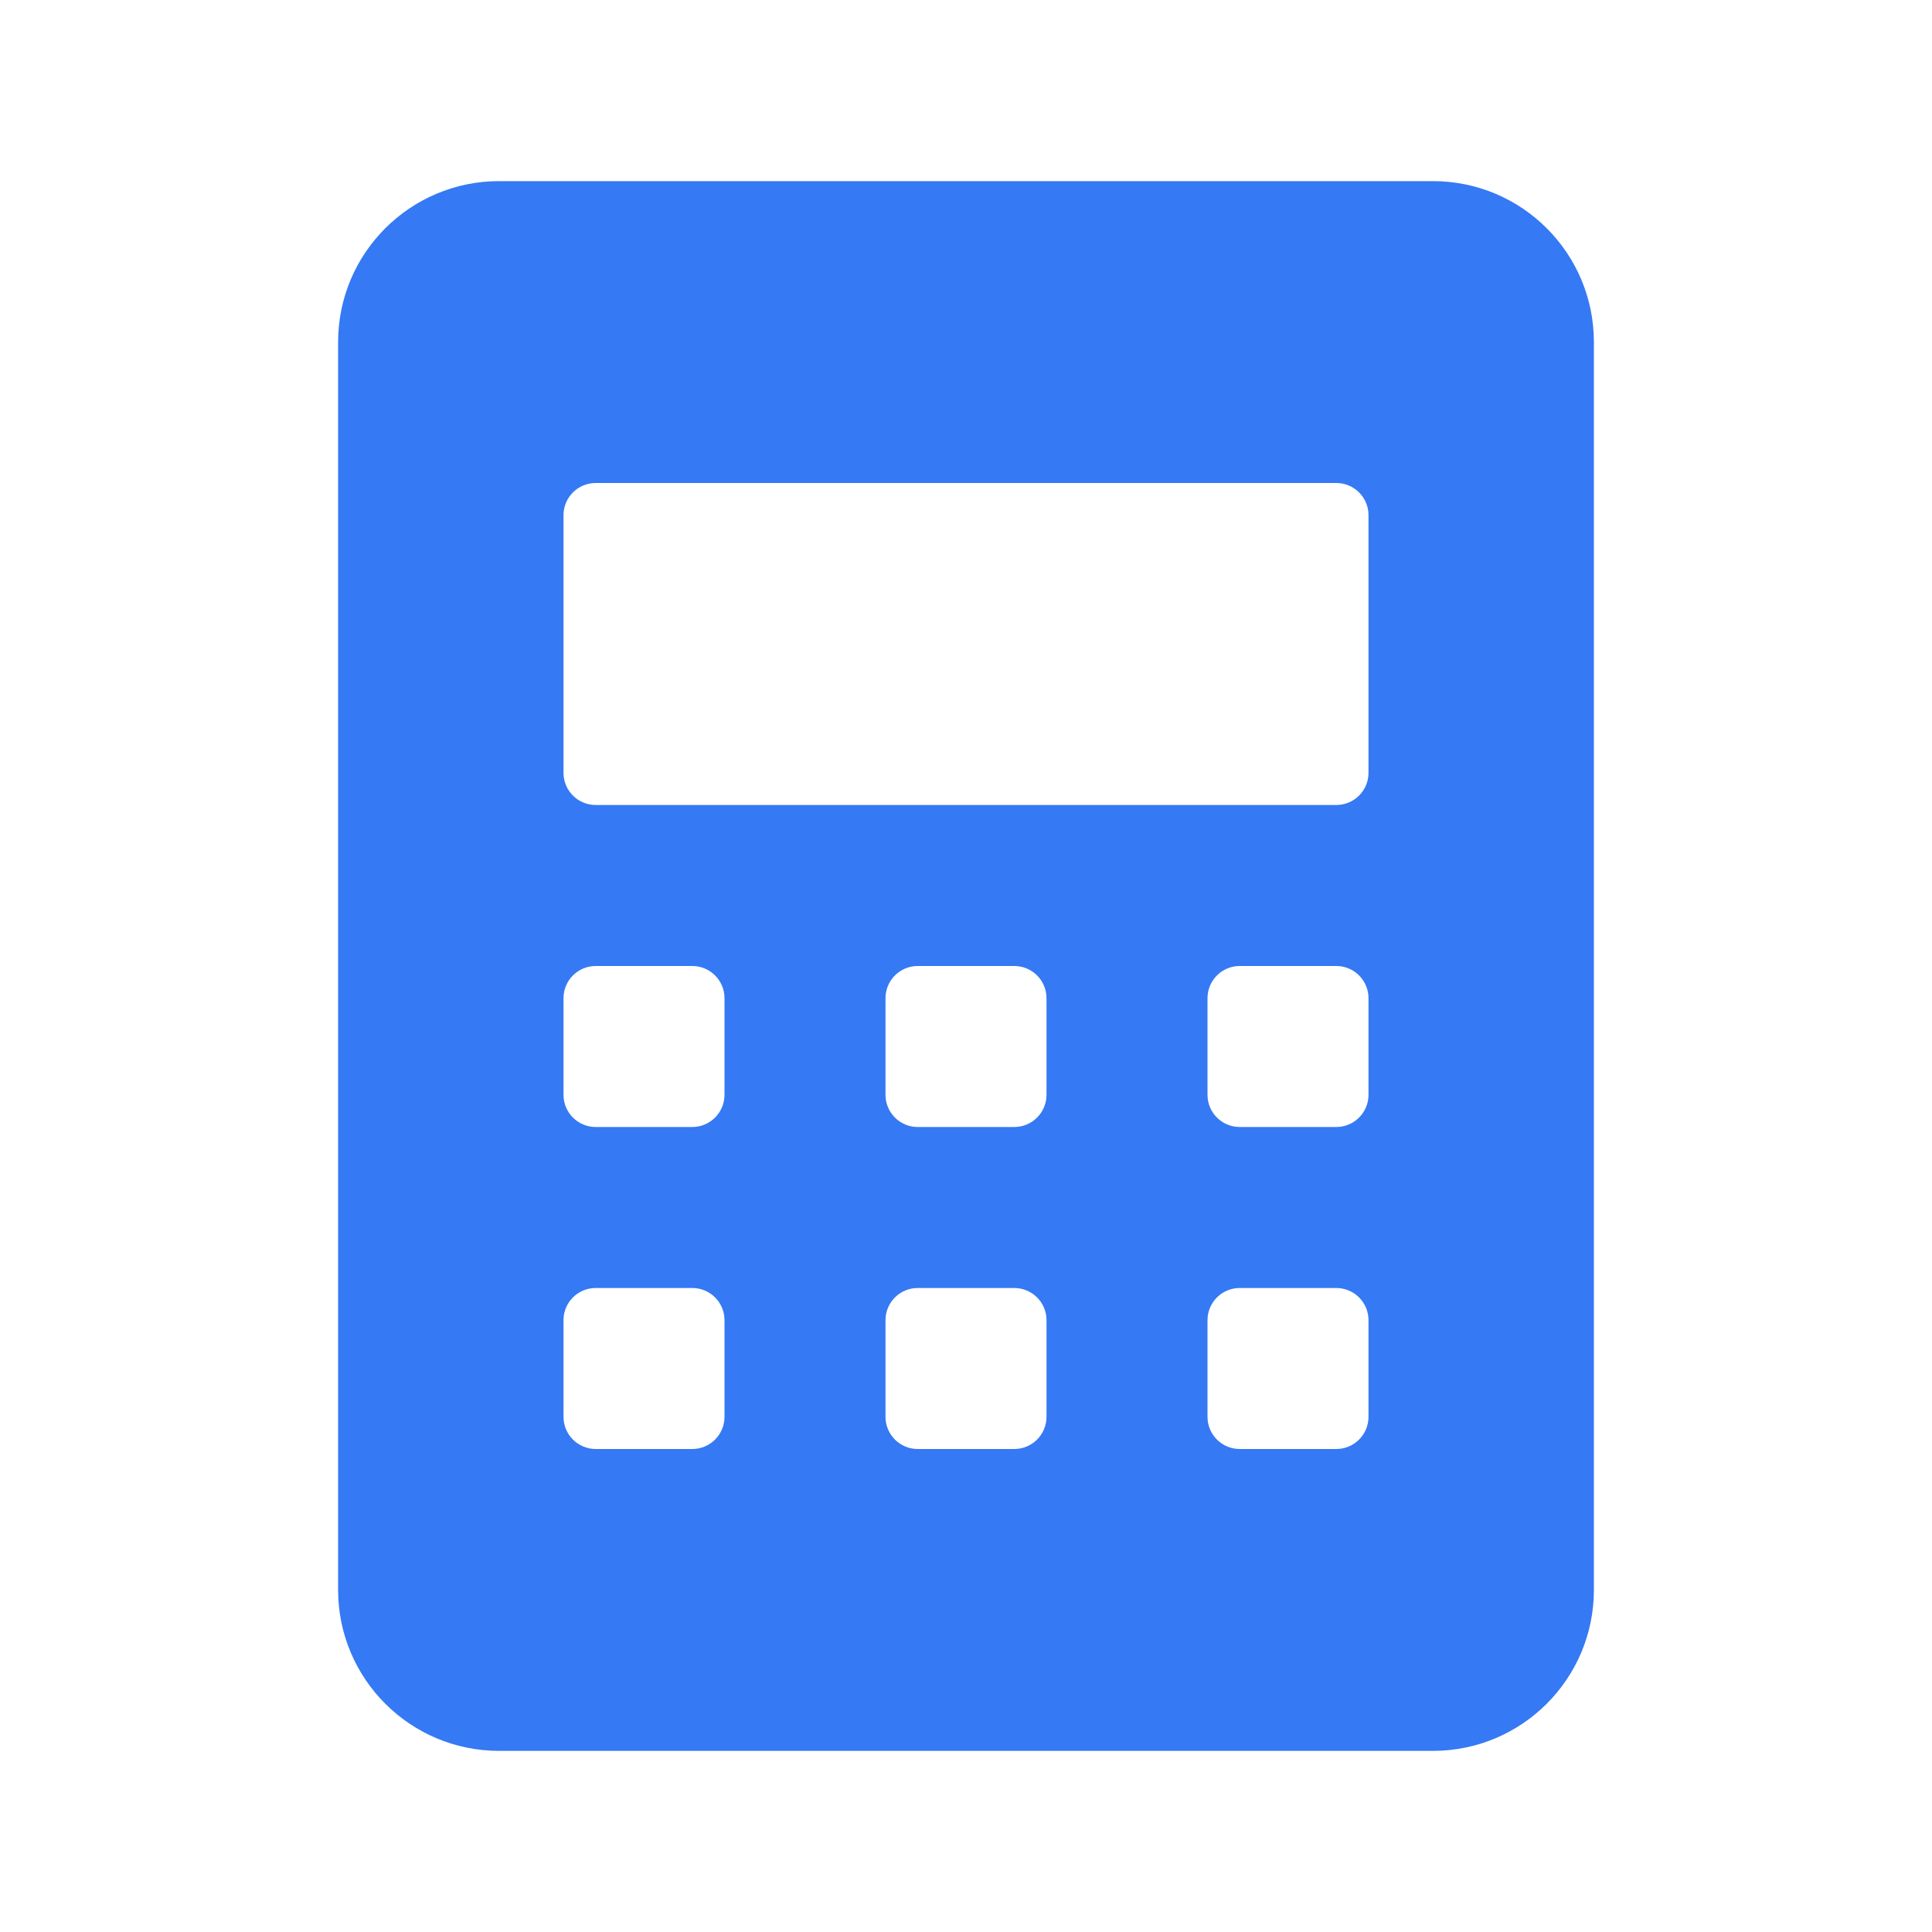 <svg width="24" height="24" viewBox="0 0 24 24" fill="none" xmlns="http://www.w3.org/2000/svg">
<path fill-rule="evenodd" clip-rule="evenodd" d="M6.2 2.25C5.096 2.25 4.2 3.145 4.2 4.25V19.75C4.2 20.855 5.096 21.75 6.2 21.75H17.8C18.905 21.75 19.8 20.855 19.8 19.75V4.25C19.8 3.145 18.905 2.25 17.8 2.25H6.2ZM16.6 6H7.4C7.179 6 7 6.179 7 6.4V9.6C7 9.821 7.179 10 7.4 10H16.6C16.821 10 17 9.821 17 9.6V6.4C17 6.179 16.821 6 16.6 6ZM7.4 12H8.6C8.821 12 9 12.179 9 12.4V13.6C9 13.821 8.821 14 8.6 14H7.4C7.179 14 7 13.821 7 13.6V12.4C7 12.179 7.179 12 7.4 12ZM12.6 12H11.4C11.179 12 11 12.179 11 12.4V13.6C11 13.821 11.179 14 11.4 14H12.6C12.821 14 13 13.821 13 13.6V12.4C13 12.179 12.821 12 12.6 12ZM15.4 12H16.6C16.821 12 17 12.179 17 12.4V13.6C17 13.821 16.821 14 16.6 14H15.4C15.179 14 15 13.821 15 13.6V12.4C15 12.179 15.179 12 15.4 12ZM16.6 16H15.4C15.179 16 15 16.179 15 16.4V17.6C15 17.821 15.179 18 15.4 18H16.6C16.821 18 17 17.821 17 17.6V16.4C17 16.179 16.821 16 16.6 16ZM11.4 16H12.6C12.821 16 13 16.179 13 16.4V17.6C13 17.821 12.821 18 12.6 18H11.4C11.179 18 11 17.821 11 17.6V16.4C11 16.179 11.179 16 11.4 16ZM8.6 16H7.4C7.179 16 7 16.179 7 16.4V17.6C7 17.821 7.179 18 7.4 18H8.6C8.821 18 9 17.821 9 17.6V16.4C9 16.179 8.821 16 8.6 16Z" fill="#3579F4"></path>
</svg>